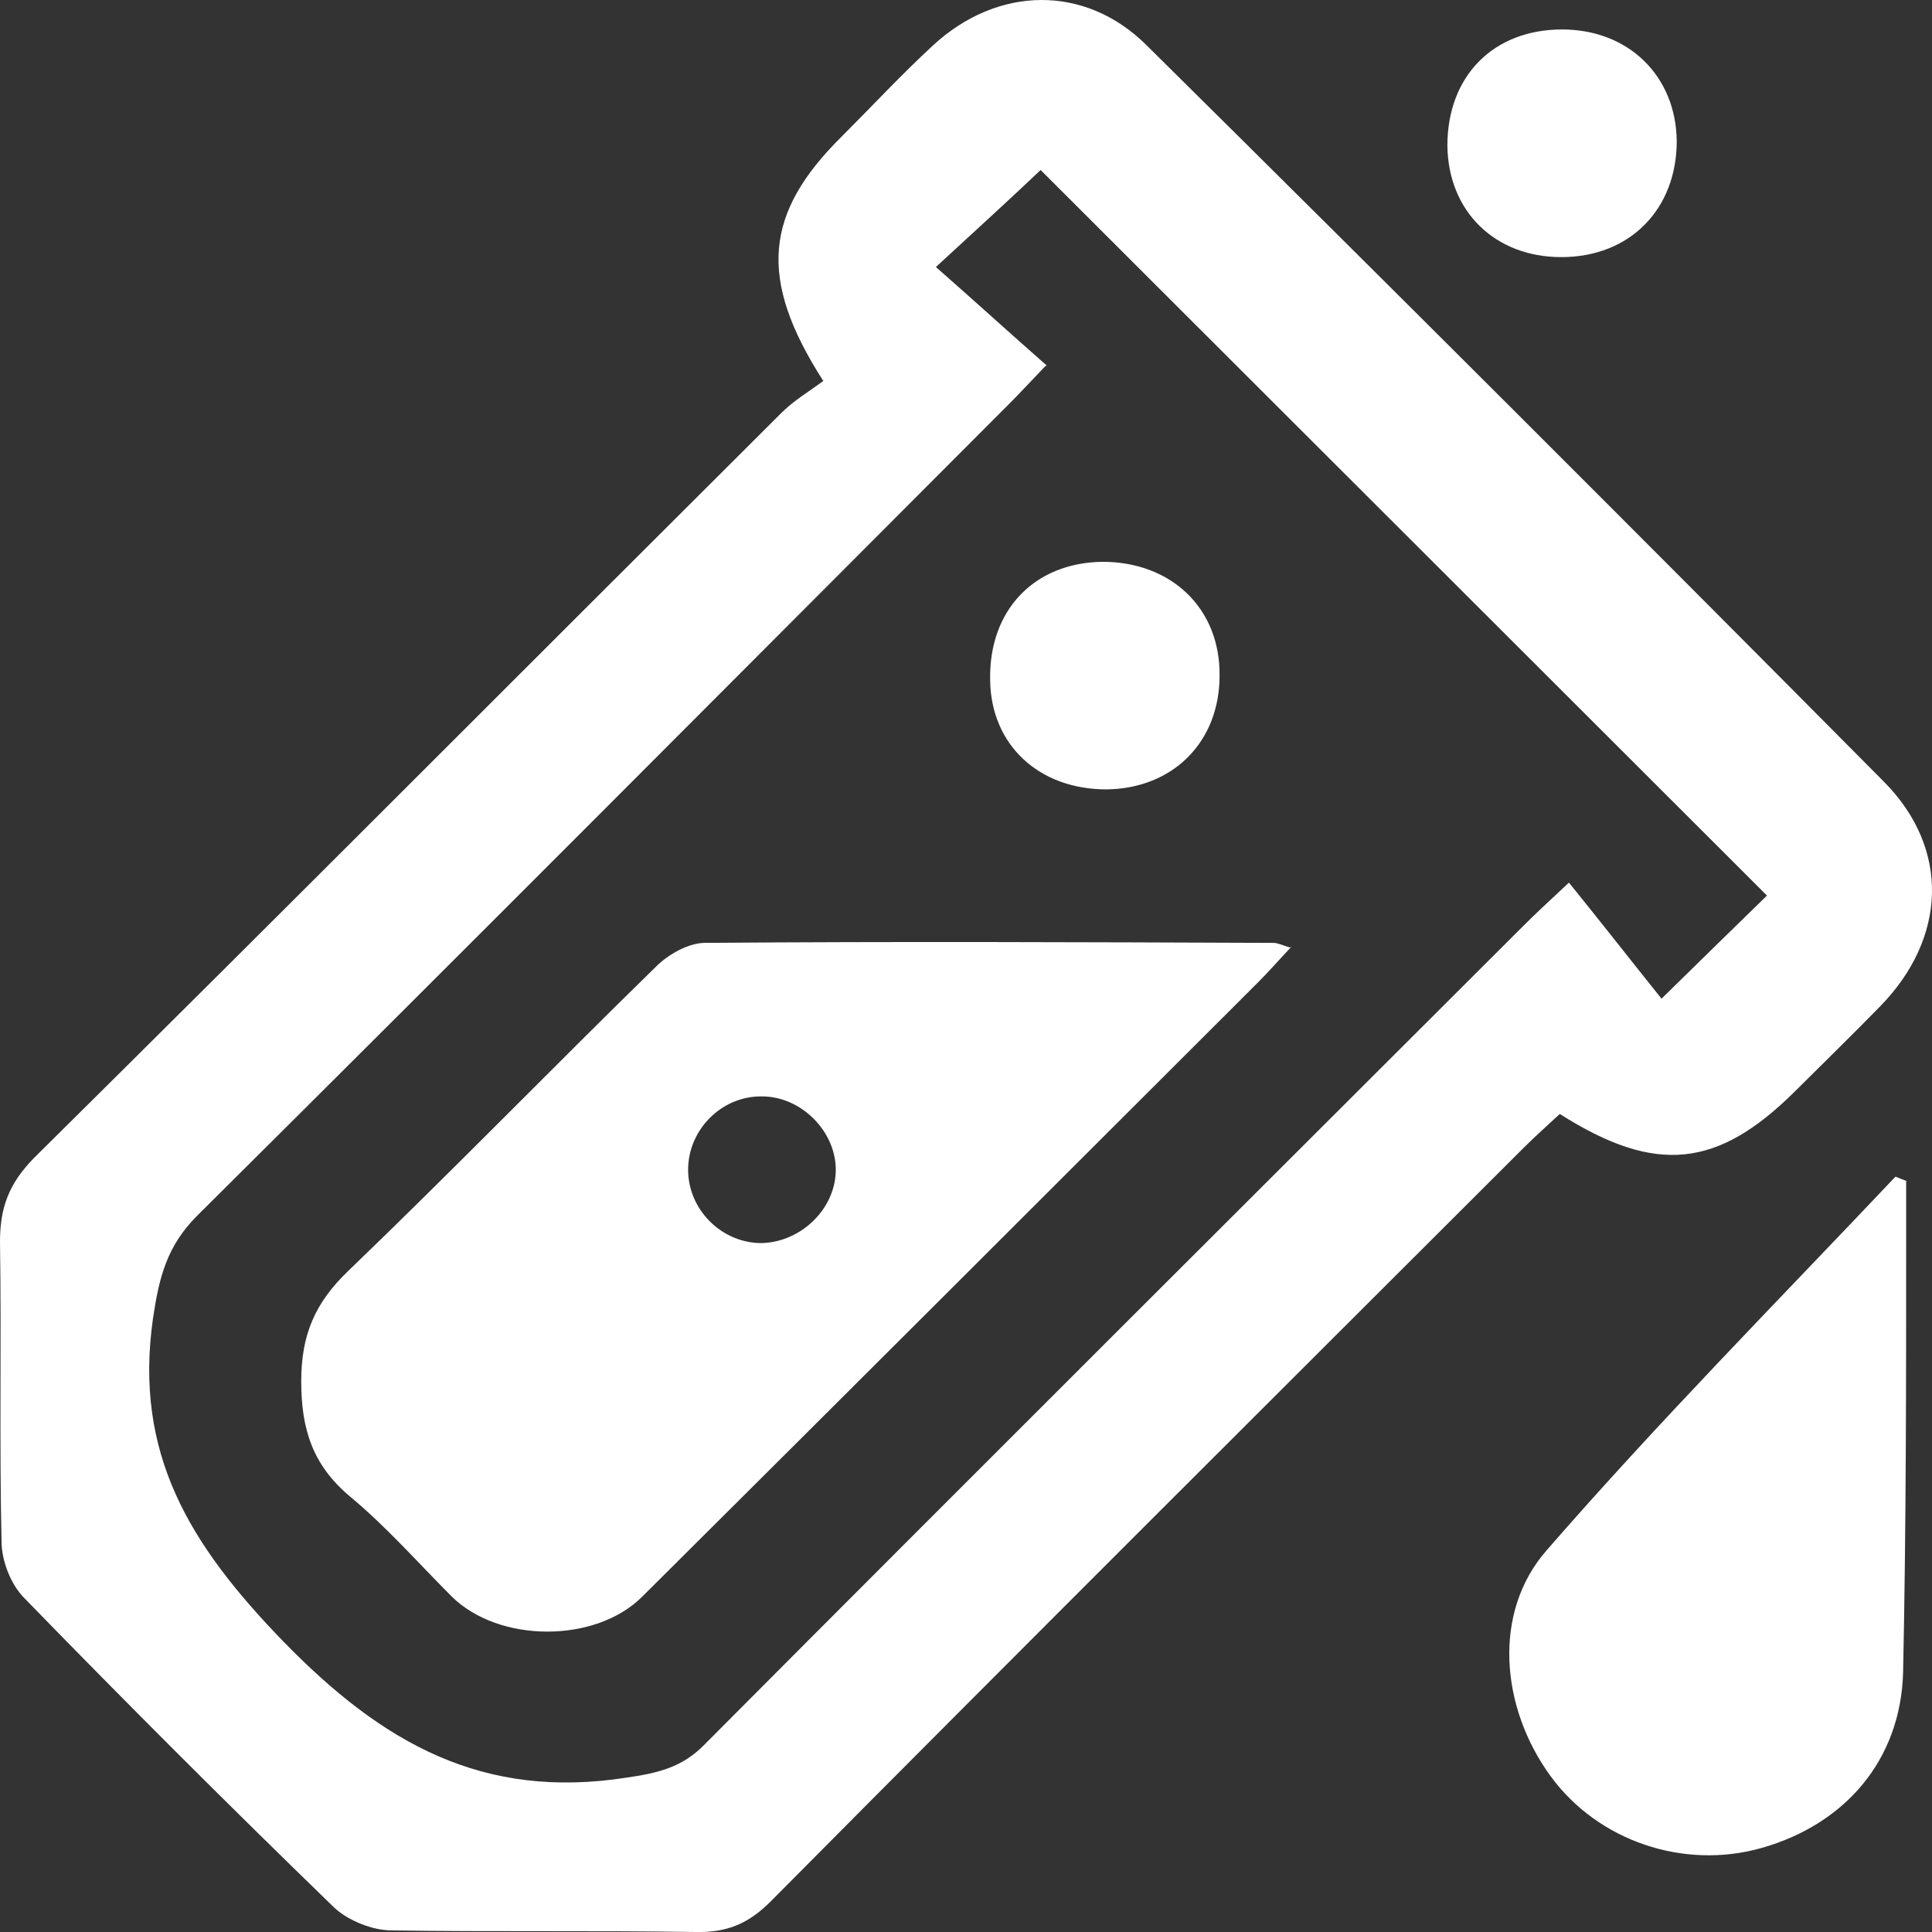 <svg width="24" height="24" viewBox="0 0 24 24" fill="none" xmlns="http://www.w3.org/2000/svg"><rect x="0" y="0" width="24" height="24" fill="#333333" stroke="none"/><g clip-path="url(#clip0_5042_71)"><path d="M10.22 4.721C9.413 3.459 9.498 2.643 10.457 1.695C10.837 1.315 11.198 0.926 11.588 0.566C12.386 -0.174 13.478 -0.203 14.247 0.566C17.315 3.602 20.364 6.647 23.404 9.712C24.23 10.546 24.182 11.656 23.356 12.501C23.014 12.852 22.663 13.193 22.311 13.544C21.342 14.512 20.573 14.598 19.376 13.838C19.234 13.971 19.072 14.114 18.93 14.256C15.805 17.377 12.68 20.489 9.574 23.62C9.299 23.895 9.033 24.009 8.643 24C7.38 23.98 6.117 24 4.863 23.98C4.626 23.98 4.322 23.857 4.151 23.696C2.849 22.434 1.567 21.153 0.304 19.854C0.133 19.683 0.019 19.389 0.019 19.142C-0.009 17.899 0.019 16.666 0 15.423C0 14.996 0.114 14.702 0.418 14.389C3.524 11.315 6.611 8.213 9.707 5.129C9.859 4.977 10.049 4.864 10.229 4.731L10.22 4.721ZM12.984 4.55C12.765 4.778 12.661 4.892 12.557 4.996C9.194 8.364 5.832 11.742 2.451 15.1C2.071 15.48 1.976 15.869 1.9 16.381C1.662 18.06 2.356 19.189 3.514 20.385C4.759 21.666 6.003 22.358 7.779 22.083C8.168 22.026 8.472 21.96 8.757 21.666C12.129 18.279 15.52 14.901 18.911 11.514C19.063 11.362 19.215 11.22 19.49 10.964C19.889 11.457 20.26 11.932 20.64 12.406C21.181 11.875 21.599 11.467 21.95 11.125C18.92 8.099 15.9 5.082 12.927 2.112C12.547 2.473 12.12 2.862 11.626 3.317C12.091 3.725 12.528 4.123 13.003 4.541L12.984 4.55Z" fill="white"/><path d="M23.679 14.673C23.679 14.901 23.679 15.119 23.679 15.347C23.679 17.159 23.679 18.971 23.641 20.774C23.612 21.865 22.919 22.662 21.884 22.956C20.915 23.231 19.851 22.87 19.262 22.064C18.645 21.22 18.531 20.034 19.215 19.256C20.602 17.662 22.093 16.153 23.546 14.617C23.593 14.636 23.641 14.654 23.688 14.673H23.679Z" fill="white"/><path d="M19.395 3.194C18.569 3.194 17.989 2.624 17.98 1.809C17.98 0.945 18.55 0.366 19.405 0.366C20.231 0.366 20.82 0.945 20.829 1.752C20.829 2.596 20.25 3.194 19.395 3.194Z" fill="white"/><path d="M16.042 11.761C15.881 11.932 15.758 12.074 15.624 12.207C13.079 14.749 10.534 17.292 7.978 19.834C7.399 20.413 6.202 20.413 5.613 19.834C5.196 19.417 4.806 18.971 4.35 18.592C3.885 18.203 3.742 17.757 3.742 17.159C3.742 16.58 3.913 16.182 4.331 15.783C5.623 14.541 6.867 13.26 8.149 12.008C8.301 11.856 8.539 11.723 8.738 11.713C11.103 11.694 13.459 11.704 15.824 11.713C15.871 11.713 15.928 11.742 16.023 11.77L16.042 11.761ZM8.548 14.531C8.548 15.024 8.957 15.432 9.441 15.442C9.926 15.442 10.363 15.043 10.382 14.56C10.4 14.066 9.954 13.611 9.451 13.62C8.957 13.62 8.548 14.038 8.548 14.531Z" fill="white"/><path d="M13.744 9.806C12.908 9.806 12.31 9.256 12.3 8.45C12.281 7.577 12.851 6.989 13.696 6.979C14.551 6.979 15.159 7.558 15.15 8.393C15.15 9.218 14.57 9.797 13.744 9.806Z" fill="white"/></g><defs><clipPath id="clip0_5042_71"><rect width="24" height="24" fill="white"/></clipPath></defs></svg>